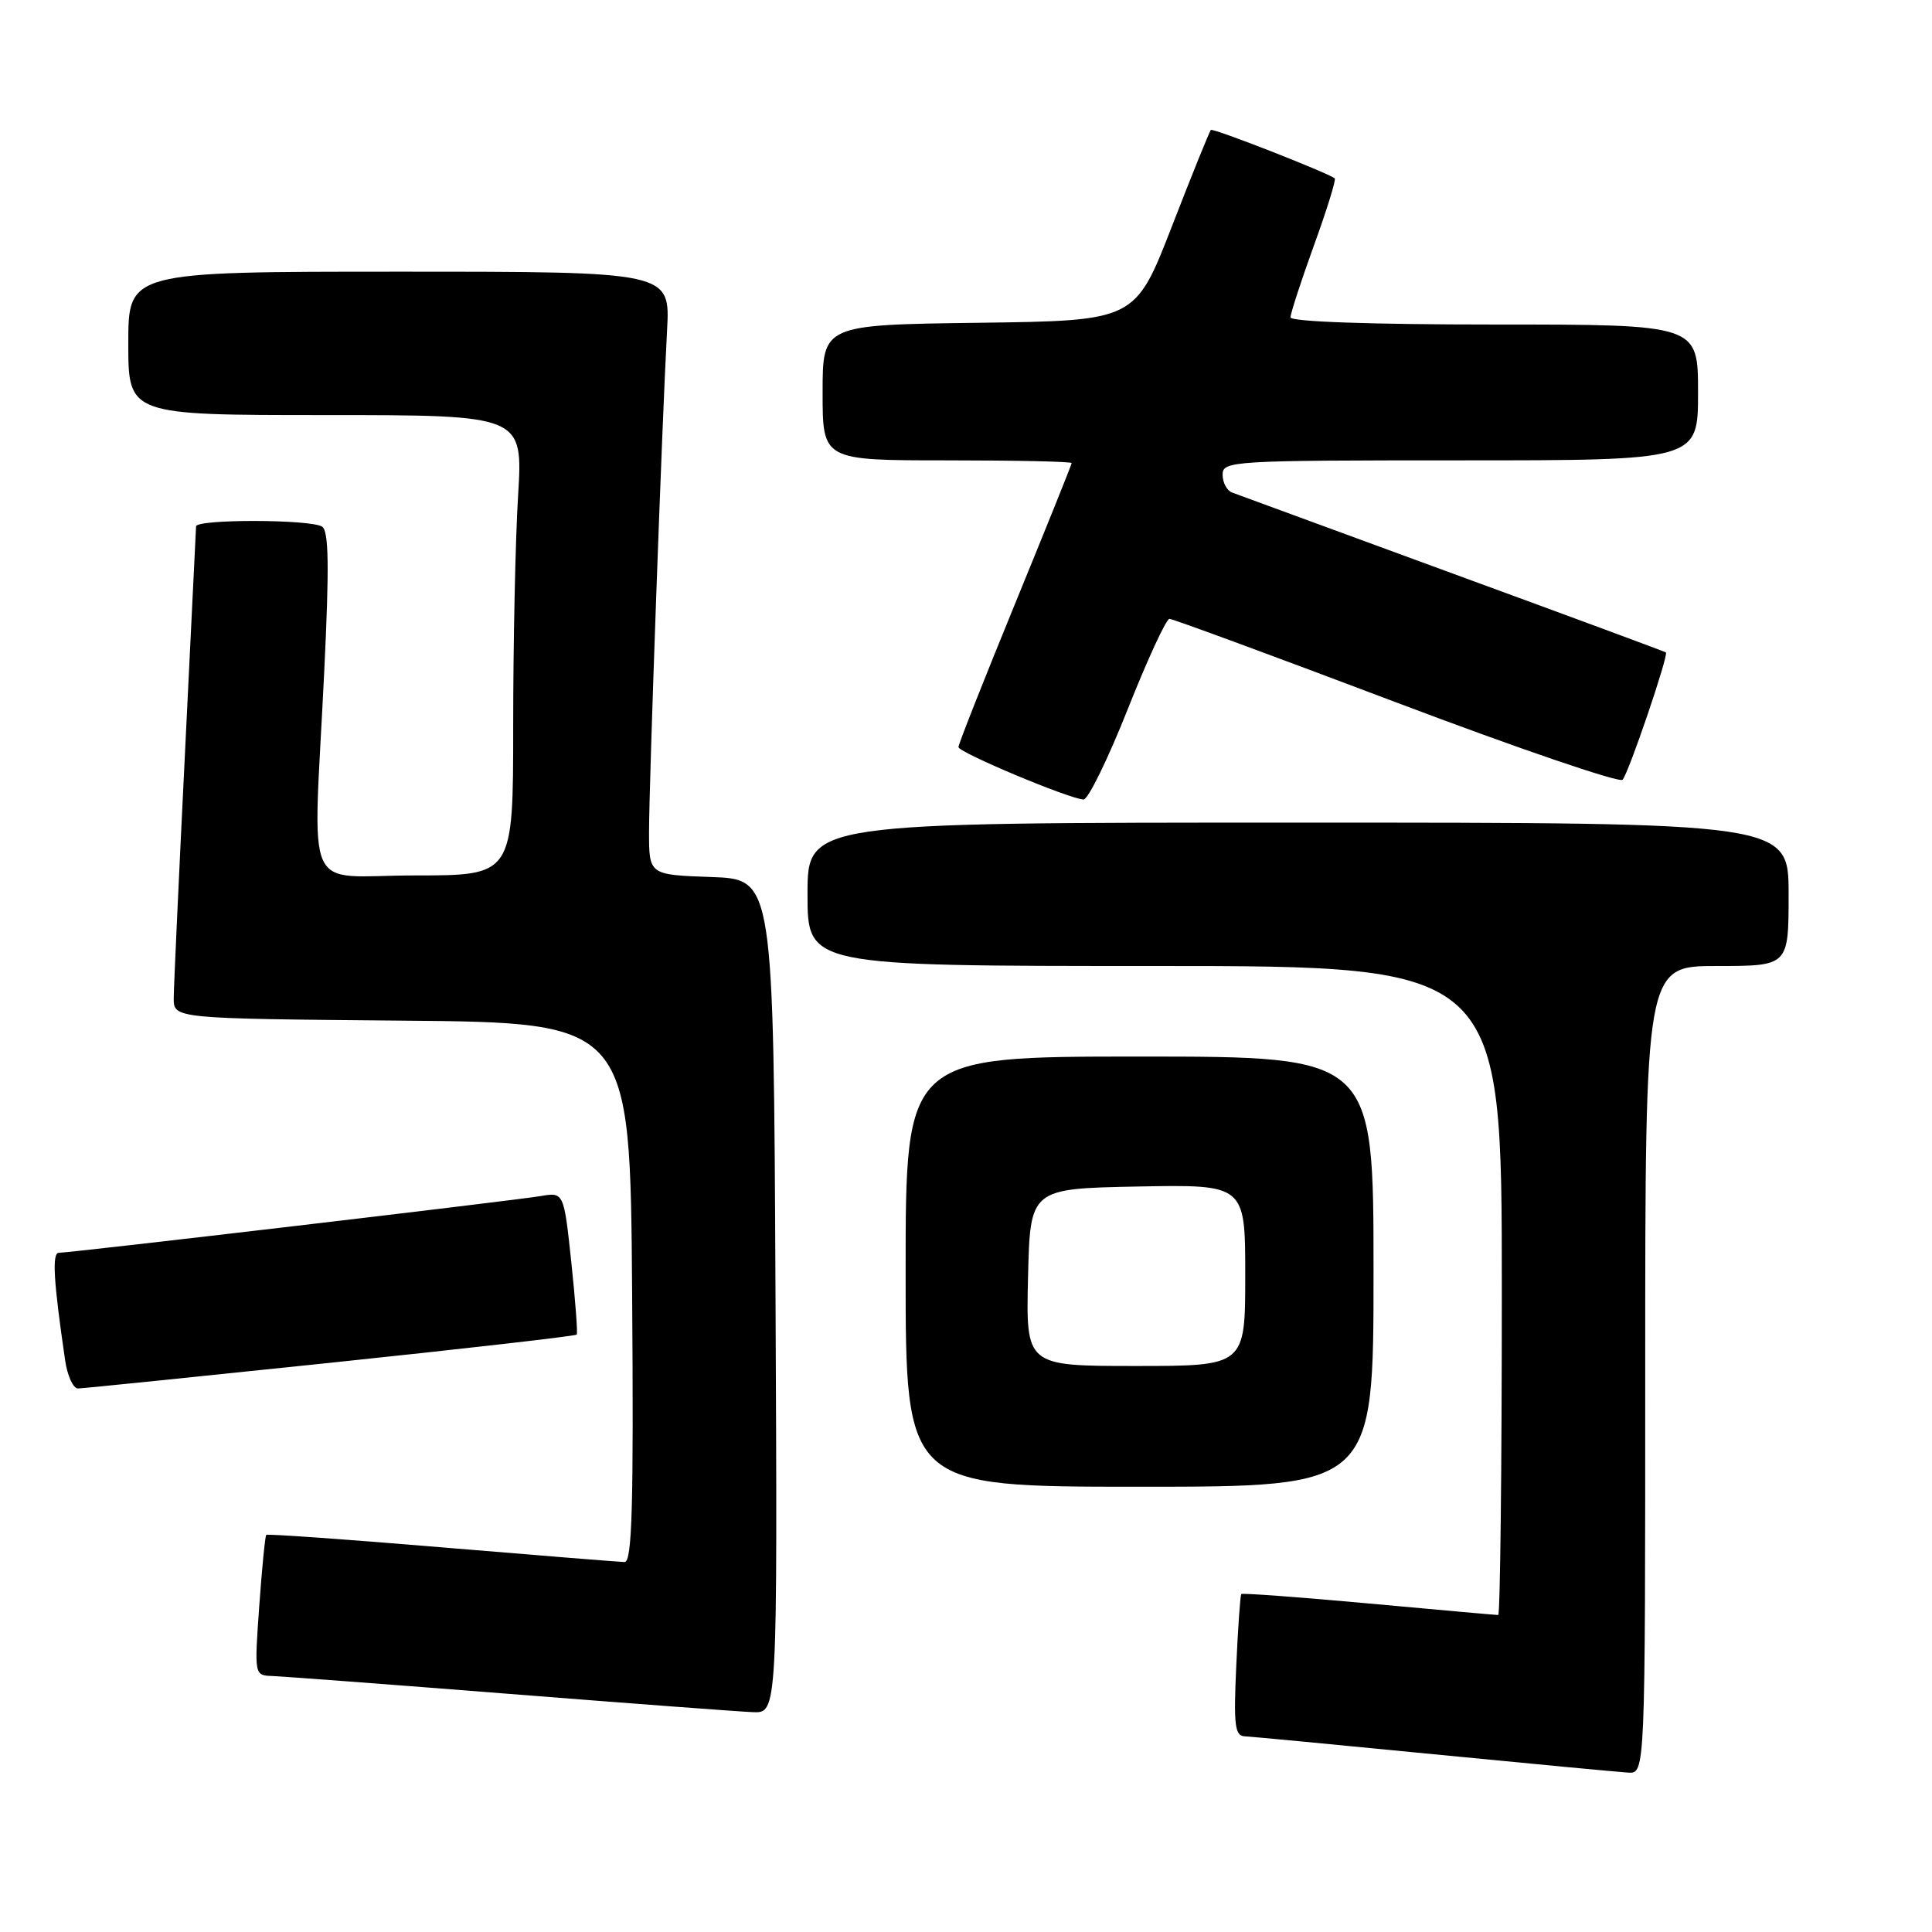 <?xml version="1.0" encoding="UTF-8" standalone="no"?>
<!DOCTYPE svg PUBLIC "-//W3C//DTD SVG 1.1//EN" "http://www.w3.org/Graphics/SVG/1.1/DTD/svg11.dtd" >
<svg xmlns="http://www.w3.org/2000/svg" xmlns:xlink="http://www.w3.org/1999/xlink" version="1.1" viewBox="0 0 256 256">
 <g >
 <path fill="currentColor"
d=" M 218.00 181.50 C 218.00 128.00 218.00 128.00 227.50 128.00 C 237.00 128.00 237.00 128.00 237.00 118.50 C 237.00 109.00 237.00 109.00 172.00 109.00 C 107.00 109.00 107.00 109.00 107.00 118.50 C 107.00 128.00 107.00 128.00 153.00 128.00 C 199.00 128.00 199.00 128.00 199.00 171.00 C 199.00 194.65 198.78 214.00 198.52 214.00 C 198.25 214.00 190.54 213.31 181.38 212.47 C 172.21 211.63 164.61 211.07 164.48 211.22 C 164.34 211.38 164.04 215.66 163.81 220.75 C 163.45 228.62 163.62 230.01 164.94 230.07 C 165.80 230.11 177.07 231.18 190.00 232.45 C 202.93 233.71 214.51 234.81 215.75 234.88 C 218.00 235.00 218.00 235.00 218.00 181.50 Z  M 102.76 171.75 C 102.50 116.50 102.50 116.50 94.25 116.21 C 86.00 115.92 86.00 115.92 86.00 110.23 C 86.00 103.96 87.72 56.01 88.39 43.75 C 88.81 36.00 88.81 36.00 52.91 36.00 C 17.00 36.00 17.00 36.00 17.00 45.50 C 17.00 55.00 17.00 55.00 43.15 55.00 C 69.30 55.00 69.30 55.00 68.65 65.66 C 68.29 71.52 68.00 85.24 68.00 96.16 C 68.00 116.00 68.00 116.00 55.00 116.00 C 39.93 116.00 41.49 119.50 42.96 89.02 C 43.64 75.06 43.57 70.35 42.68 69.78 C 41.14 68.80 26.01 68.77 25.98 69.75 C 25.97 70.16 25.30 83.78 24.50 100.00 C 23.70 116.22 23.03 130.73 23.02 132.24 C 23.00 134.97 23.00 134.97 53.25 135.24 C 83.50 135.50 83.50 135.50 83.76 171.25 C 83.97 199.52 83.76 207.00 82.76 206.98 C 82.07 206.96 71.17 206.09 58.53 205.03 C 45.90 203.97 35.44 203.23 35.28 203.38 C 35.13 203.54 34.71 207.79 34.35 212.83 C 33.70 222.00 33.70 222.00 36.10 222.08 C 37.42 222.13 51.55 223.19 67.50 224.45 C 83.45 225.71 97.97 226.80 99.76 226.87 C 103.02 227.00 103.02 227.00 102.76 171.75 Z  M 182.00 168.50 C 182.00 140.00 182.00 140.00 151.00 140.00 C 120.00 140.00 120.00 140.00 120.00 168.50 C 120.00 197.00 120.00 197.00 151.00 197.00 C 182.00 197.00 182.00 197.00 182.00 168.50 Z  M 43.83 180.57 C 61.60 178.71 76.27 177.03 76.42 176.84 C 76.56 176.65 76.24 172.33 75.70 167.23 C 74.71 157.96 74.71 157.96 71.61 158.49 C 68.12 159.08 9.36 166.00 7.81 166.00 C 6.87 166.00 7.08 169.64 8.63 180.25 C 8.93 182.31 9.70 183.99 10.34 183.98 C 10.98 183.97 26.05 182.43 43.83 180.57 Z  M 149.42 94.00 C 152.04 87.40 154.53 82.00 154.96 82.00 C 155.39 82.00 168.90 86.98 185.00 93.07 C 201.10 99.16 214.60 103.77 215.00 103.32 C 215.81 102.43 221.13 86.77 220.74 86.45 C 220.61 86.34 207.90 81.64 192.50 76.00 C 177.10 70.35 163.94 65.52 163.25 65.26 C 162.56 65.00 162.00 63.93 162.00 62.89 C 162.00 61.08 163.26 61.00 193.50 61.00 C 225.00 61.00 225.00 61.00 225.00 52.00 C 225.00 43.00 225.00 43.00 198.00 43.00 C 181.66 43.00 171.00 42.63 171.00 42.05 C 171.00 41.53 172.40 37.23 174.11 32.50 C 175.83 27.77 177.06 23.78 176.86 23.63 C 175.71 22.80 160.72 16.94 160.45 17.22 C 160.26 17.40 157.93 23.17 155.27 30.03 C 150.42 42.50 150.42 42.50 129.71 42.77 C 109.00 43.04 109.00 43.04 109.00 52.02 C 109.00 61.00 109.00 61.00 125.50 61.00 C 134.57 61.00 142.00 61.16 142.00 61.36 C 142.00 61.55 138.62 69.94 134.50 80.00 C 130.38 90.06 127.00 98.60 127.00 98.99 C 127.00 99.70 141.61 105.83 143.57 105.94 C 144.17 105.97 146.80 100.60 149.42 94.00 Z  M 136.22 169.25 C 136.50 157.50 136.50 157.50 150.75 157.22 C 165.00 156.95 165.00 156.95 165.00 168.97 C 165.00 181.00 165.00 181.00 150.47 181.00 C 135.94 181.00 135.94 181.00 136.22 169.25 Z "/>
</g>
</svg>